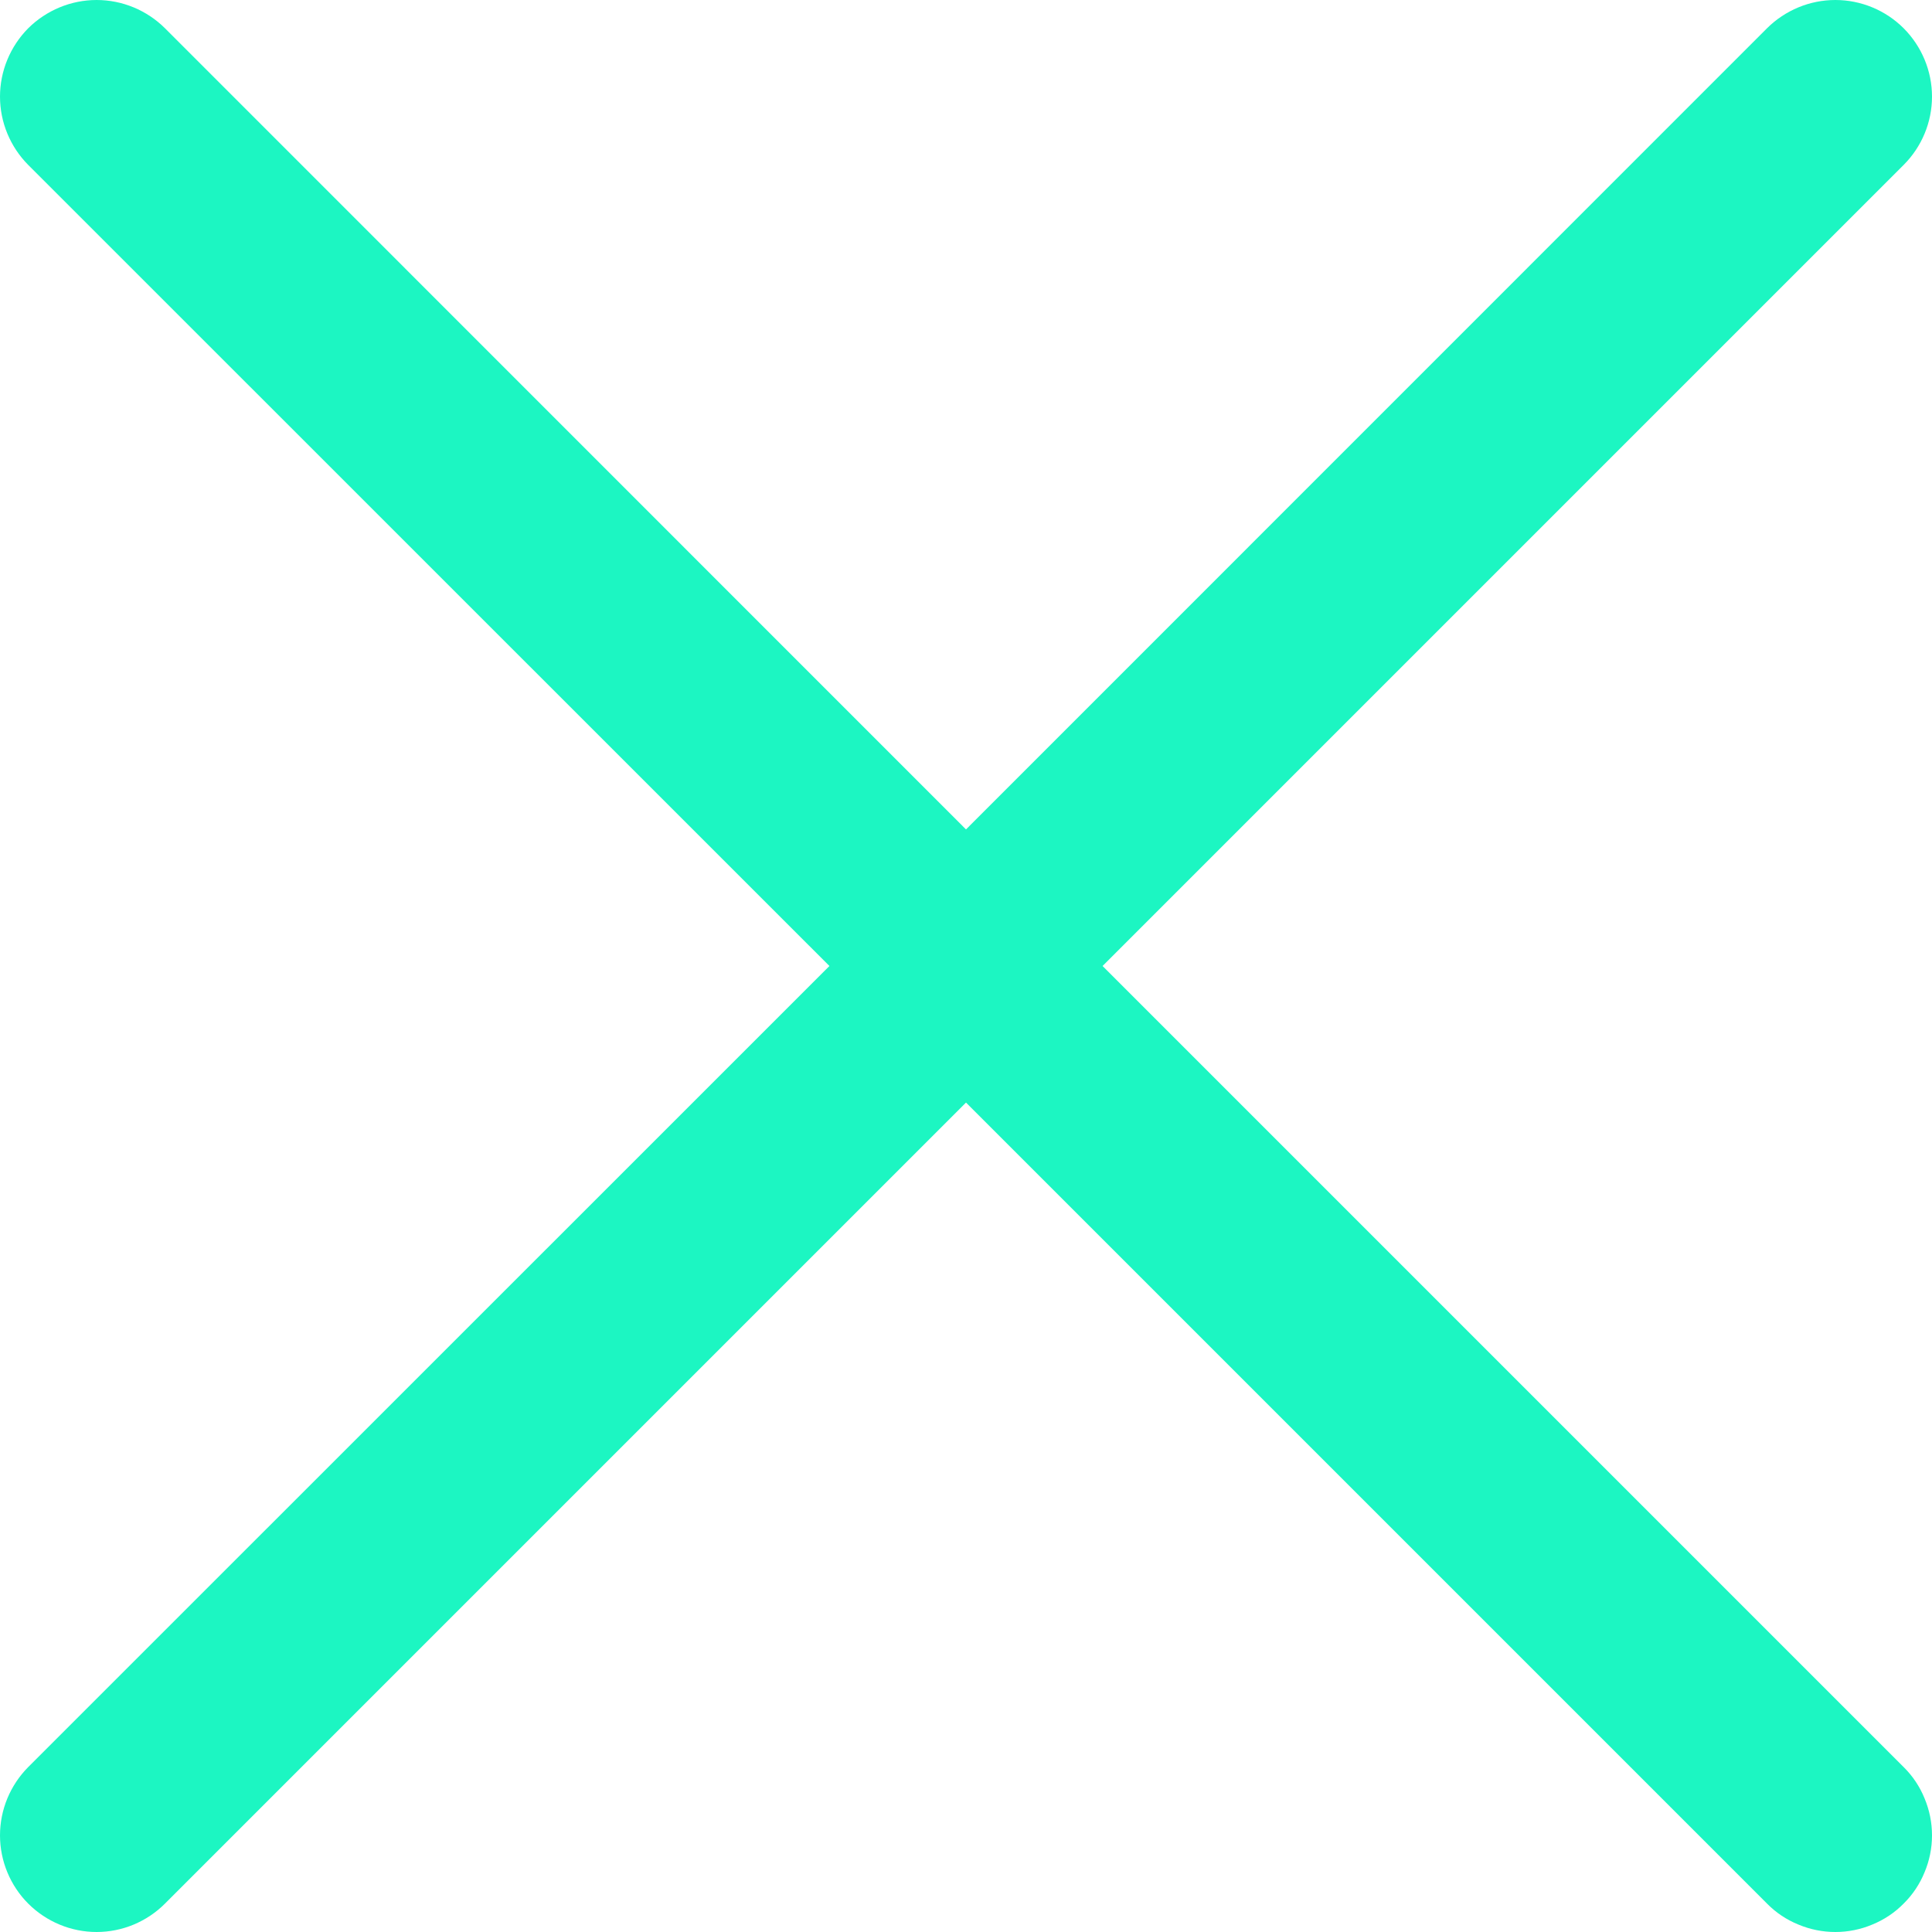 <svg width="13" height="13" viewBox="0 0 13 13" fill="none" xmlns="http://www.w3.org/2000/svg">
<path d="M12.809 11.89C12.87 11.95 12.918 12.022 12.95 12.101C12.983 12.18 13 12.264 13 12.35C13 12.435 12.983 12.52 12.95 12.598C12.918 12.677 12.87 12.749 12.809 12.809C12.749 12.87 12.677 12.918 12.598 12.95C12.52 12.983 12.435 13 12.35 13C12.264 13 12.18 12.983 12.101 12.95C12.022 12.918 11.95 12.87 11.89 12.809L6.5 7.419L1.11 12.809C0.988 12.931 0.823 13 0.65 13C0.478 13 0.312 12.931 0.19 12.809C0.069 12.688 3.39992e-09 12.522 0 12.35C-3.39992e-09 12.177 0.069 12.012 0.19 11.89L5.581 6.5L0.19 1.11C0.069 0.988 0 0.823 0 0.65C0 0.478 0.069 0.312 0.19 0.19C0.312 0.069 0.478 0 0.65 0C0.823 0 0.988 0.069 1.11 0.19L6.5 5.581L11.89 0.19C12.012 0.069 12.177 -3.39992e-09 12.35 0C12.522 3.39992e-09 12.688 0.069 12.809 0.19C12.931 0.312 13 0.478 13 0.65C13 0.823 12.931 0.988 12.809 1.11L7.419 6.5L12.809 11.89Z" fill="#1CF6C2"/>
</svg>
